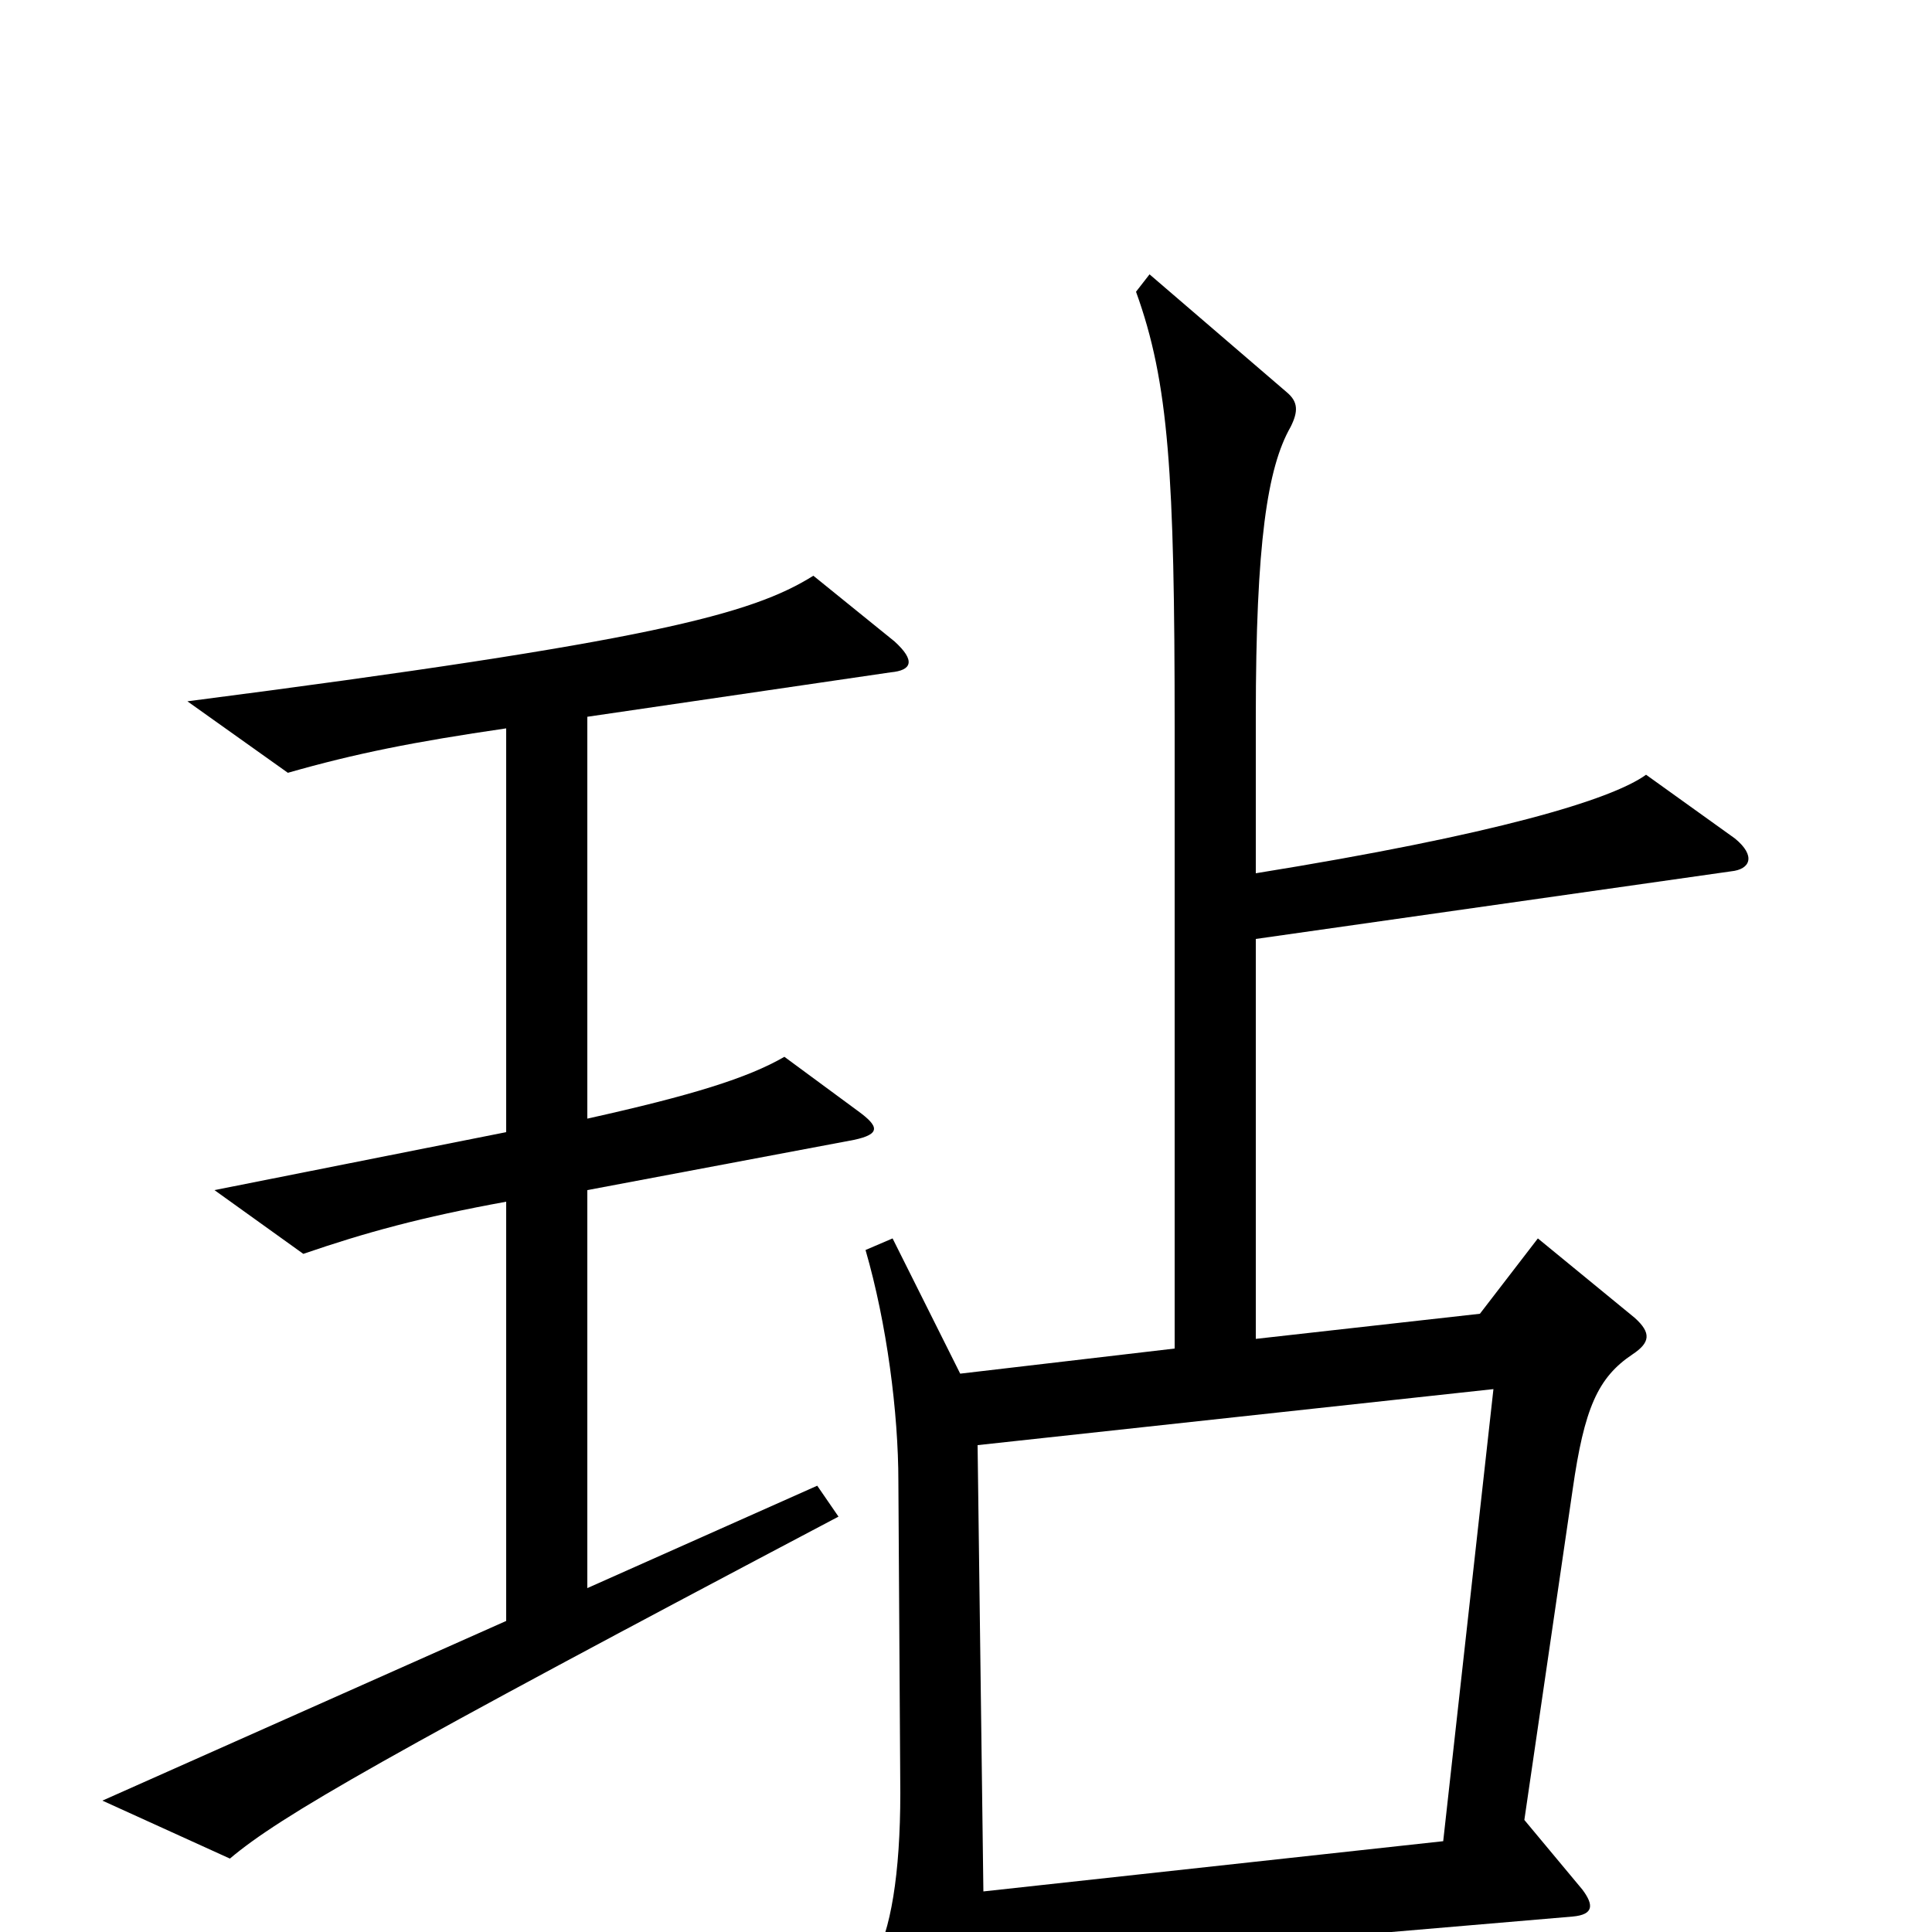 <svg xmlns="http://www.w3.org/2000/svg" viewBox="0 -1000 1000 1000">
	<path fill="#000000" d="M898 -566L852 -599C834 -586 774 -568 650 -548V-629C650 -719 656 -758 668 -779C672 -787 672 -792 666 -797L595 -858L588 -849C605 -802 608 -755 608 -623V-302L497 -289L462 -359L448 -353C459 -315 465 -269 465 -233L466 -72C466 -30 461 0 452 15L488 88C496 103 504 101 506 88C509 68 510 46 509 18L814 -8C825 -9 825 -14 819 -22L789 -58L814 -229C820 -271 827 -287 845 -299C854 -305 855 -310 846 -318L796 -359L766 -320L650 -307V-514L896 -549C906 -550 909 -557 898 -566ZM463 -668L421 -702C389 -682 337 -668 97 -637L149 -600C184 -610 214 -616 262 -623V-414L111 -384L157 -351C189 -362 218 -370 262 -378V-161L53 -68L119 -38C145 -60 199 -91 434 -215L423 -231L304 -178V-384L442 -410C456 -413 455 -417 444 -425L406 -453C387 -442 358 -433 304 -421V-629L461 -652C472 -653 474 -658 463 -668ZM773 -281L747 -47L509 -21L506 -252Z"/>
</svg>